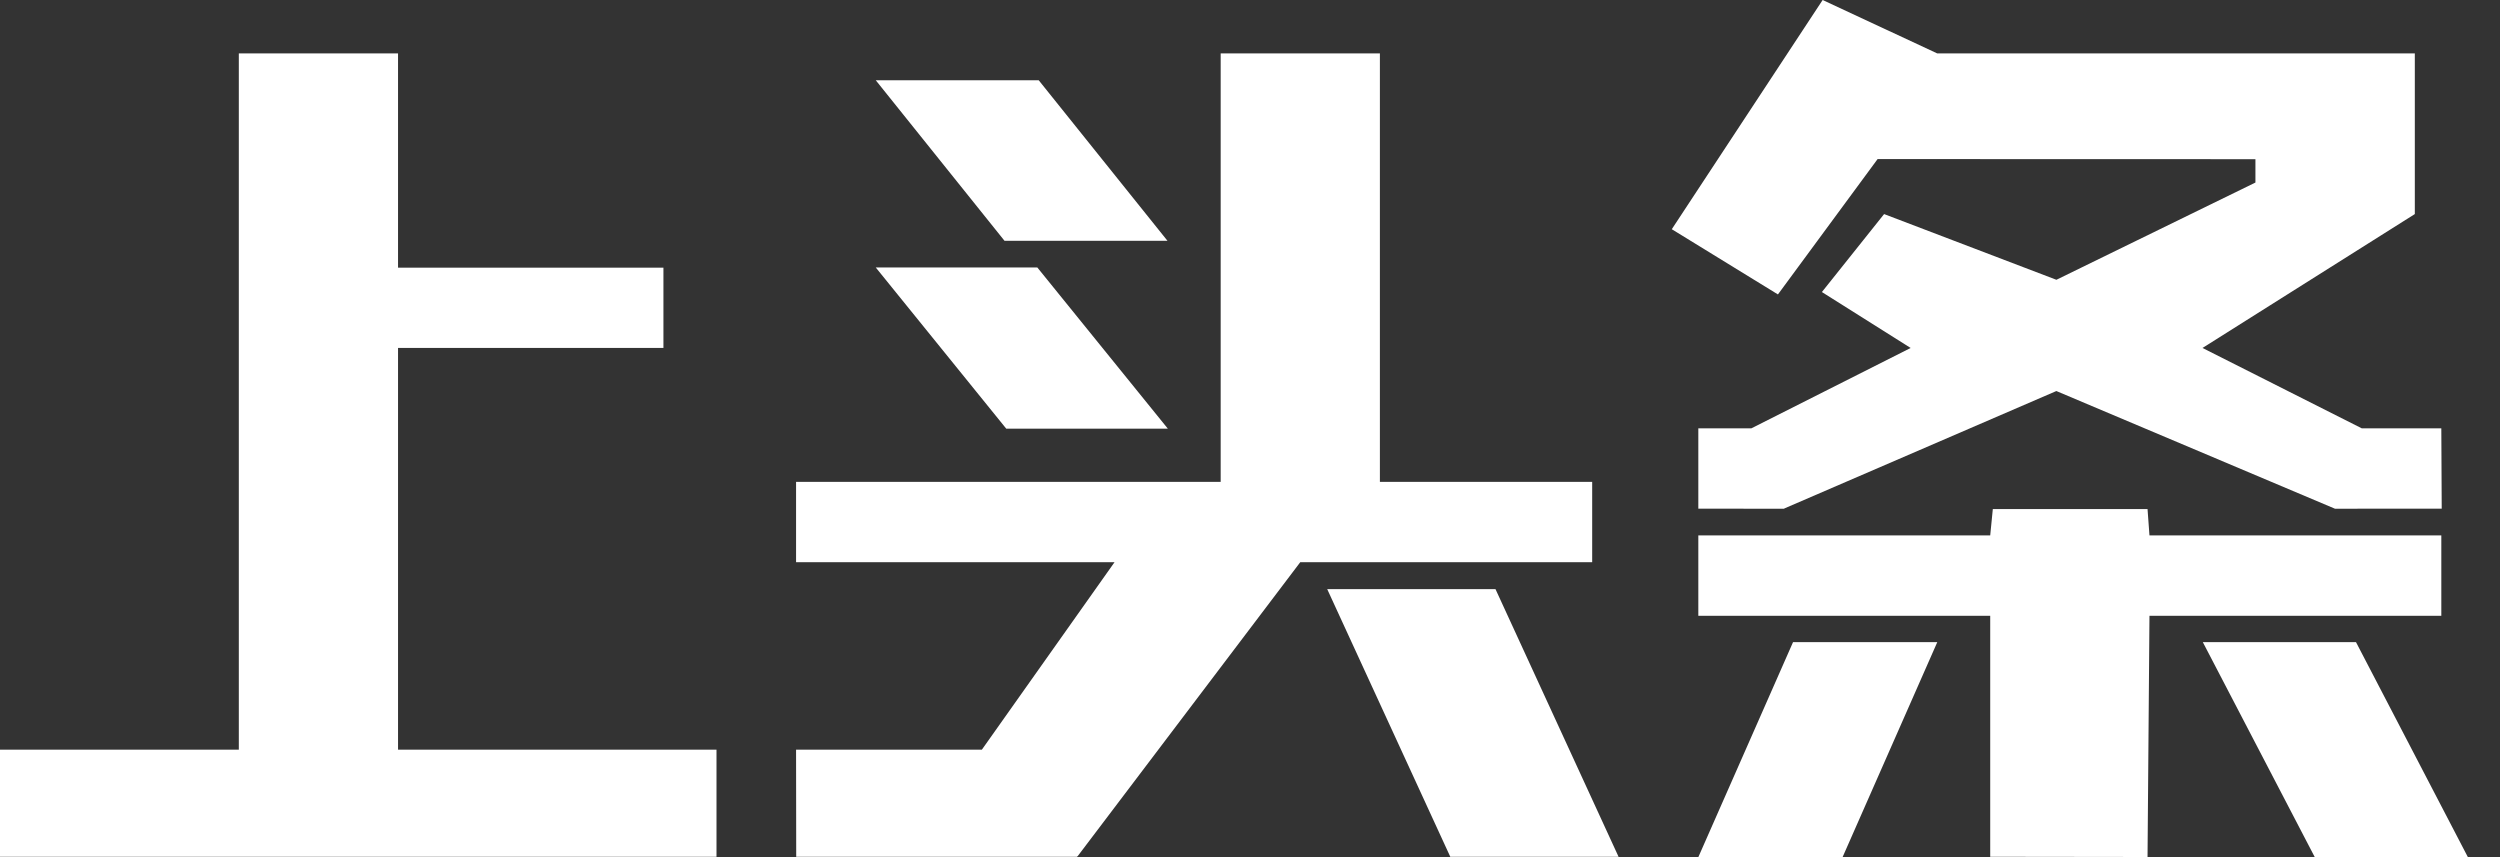 <?xml version="1.0" encoding="UTF-8" standalone="no"?>
<svg width="70px" height="24px" viewBox="0 0 70 24" version="1.1" xmlns="http://www.w3.org/2000/svg" xmlns:xlink="http://www.w3.org/1999/xlink">
    <rect x="0" y="0" width="70" height="24" fill="#333333" stroke="none"/>
    <!-- Generator: Sketch 39.1 (31720) - http://www.bohemiancoding.com/sketch -->
    <title>nav_logo</title>
    <desc>Created with Sketch.</desc>
    <defs></defs>
    <g id="Symbols" stroke="none" stroke-width="1" fill="none" fill-rule="evenodd">
        <g id="导航" transform="translate(-24, -22)" fill="#FFFFFF">
            <g id="nav_logo" transform="translate(24, 22)">
                <path d="M51.034,6.81934261e-15 L46.81,6.418 L49.782,8.244 L52.573,4.454 L63.152,4.457 L63.152,5.111 L57.579,7.834 L52.755,5.994 L51.013,8.177 L53.498,9.743 L49.039,11.993 L47.553,11.993 L47.553,14.242 L49.957,14.245 L49.957,14.239 L57.578,10.949 L65.379,14.244 L68.368,14.242 L68.357,11.993 L66.129,11.993 L61.67,9.743 L67.615,5.994 L67.615,1.495 L54.241,1.495 L51.034,6.81934261e-15 Z M34.179,1.495 L34.179,13.493 L22.29,13.493 L22.29,15.742 L31.207,15.742 L27.492,20.991 L22.29,20.991 L22.294,23.991 L30.157,23.991 L30.157,23.979 L30.17,23.979 L36.407,15.742 L44.581,15.742 L44.581,13.493 L38.637,13.493 L38.637,1.495 L34.179,1.495 Z M6.687,1.495 L6.687,20.991 L0,20.991 L0,23.99 L6.687,23.99 L11.145,23.99 L20.062,23.99 L20.062,20.991 L11.145,20.991 L11.145,9.743 L18.576,9.743 L18.576,7.494 L11.145,7.494 L11.145,1.495 L6.687,1.495 Z M24.521,2.247 L28.126,6.742 L32.689,6.742 L29.084,2.247 L24.521,2.247 Z M24.521,7.489 L28.175,12.003 L32.7,12.003 L29.045,7.489 L24.521,7.489 Z M55.726,14.992 L47.553,14.992 L47.553,17.242 L55.726,17.242 L55.726,23.99 L60.131,23.996 L60.185,17.242 L68.357,17.242 L68.357,14.992 L60.185,14.992 L60.131,14.254 L55.799,14.253 L55.726,14.992 Z M37.162,16.496 L40.608,23.99 L45.32,23.99 L41.874,16.496 L37.162,16.496 Z M61.679,17.98 L64.814,24 L69.101,24 L65.968,17.98 L61.679,17.98 Z M50.205,17.98 L47.553,24 L51.592,24 L54.244,17.98 L50.205,17.98 Z"></path>
            </g>
        </g>
    </g>
</svg>
